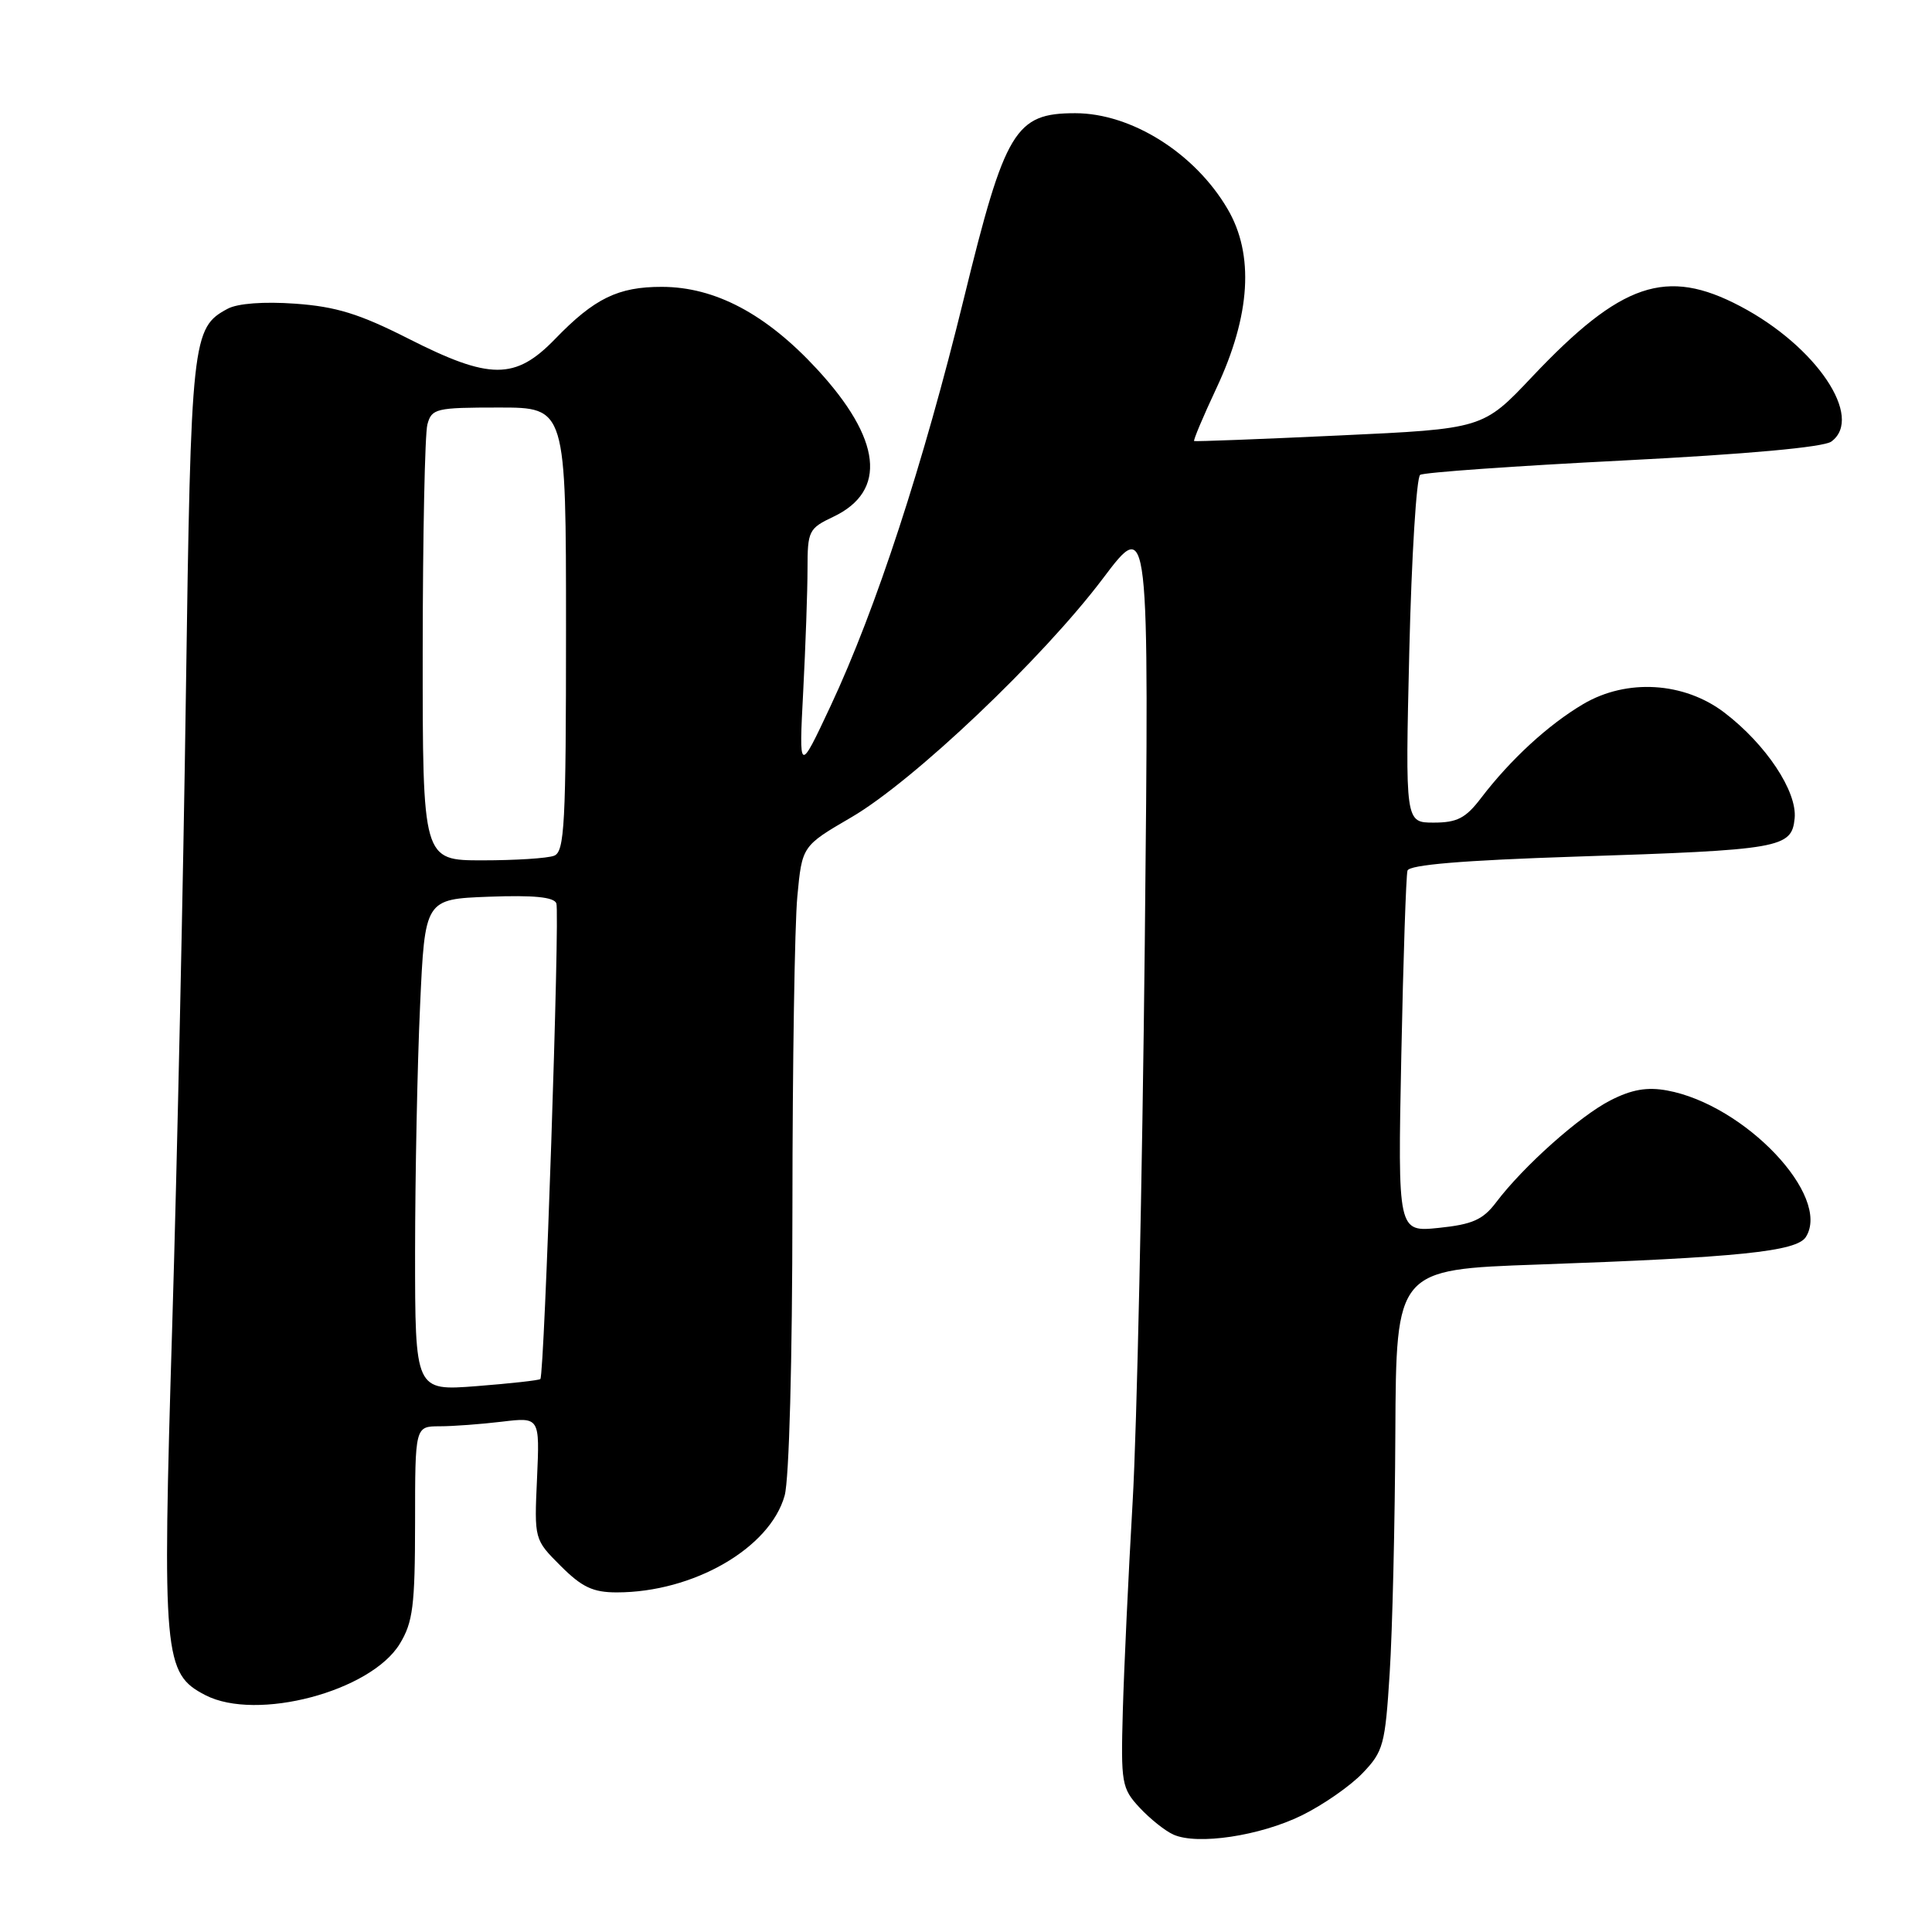 <?xml version="1.0" encoding="UTF-8" standalone="no"?>
<!DOCTYPE svg PUBLIC "-//W3C//DTD SVG 1.1//EN" "http://www.w3.org/Graphics/SVG/1.1/DTD/svg11.dtd" >
<svg xmlns="http://www.w3.org/2000/svg" xmlns:xlink="http://www.w3.org/1999/xlink" version="1.1" viewBox="0 0 256 256">
 <g >
 <path fill="currentColor"
d=" M 172.47 240.56 C 175.27 239.19 178.90 236.67 180.53 234.97 C 183.31 232.08 183.54 231.21 184.14 221.69 C 184.50 216.08 184.84 201.76 184.89 189.86 C 185.00 168.22 185.00 168.22 203.75 167.56 C 230.44 166.62 238.08 165.83 239.29 163.90 C 242.69 158.50 231.19 146.37 220.88 144.49 C 218.24 144.01 216.21 144.36 213.38 145.81 C 209.31 147.89 201.86 154.53 198.24 159.32 C 196.50 161.62 195.11 162.24 190.66 162.70 C 185.21 163.26 185.21 163.26 185.68 139.88 C 185.94 127.02 186.31 115.99 186.50 115.36 C 186.74 114.59 193.81 114.00 208.68 113.51 C 236.01 112.62 237.41 112.38 237.80 108.43 C 238.15 104.87 234.01 98.64 228.50 94.43 C 223.15 90.35 215.56 89.89 209.79 93.29 C 205.14 96.04 200.16 100.62 196.24 105.75 C 194.22 108.41 193.07 109.00 189.98 109.00 C 186.20 109.00 186.20 109.00 186.74 86.25 C 187.04 73.74 187.69 63.24 188.18 62.92 C 188.67 62.60 200.76 61.74 215.05 61.02 C 231.52 60.18 241.63 59.26 242.66 58.51 C 247.02 55.32 240.68 45.88 230.60 40.58 C 220.79 35.41 214.82 37.44 203.00 49.94 C 196.50 56.82 196.50 56.82 177.50 57.70 C 167.05 58.19 158.38 58.52 158.23 58.44 C 158.09 58.36 159.42 55.19 161.20 51.40 C 165.71 41.77 166.21 33.73 162.66 27.69 C 158.33 20.29 149.91 15.00 142.47 15.00 C 134.52 15.00 133.18 17.22 127.73 39.50 C 122.35 61.50 116.07 80.71 110.08 93.50 C 105.86 102.50 105.86 102.50 106.43 91.59 C 106.74 85.60 107.00 78.30 107.00 75.39 C 107.00 70.34 107.16 70.02 110.43 68.47 C 117.60 65.06 116.82 58.17 108.23 48.88 C 101.50 41.60 94.75 38.02 87.70 38.01 C 81.91 38.00 78.76 39.53 73.55 44.92 C 68.27 50.37 64.92 50.36 54.09 44.86 C 47.62 41.58 44.53 40.63 39.13 40.24 C 34.97 39.94 31.49 40.20 30.17 40.91 C 25.45 43.43 25.30 44.79 24.63 92.00 C 24.29 116.48 23.47 154.12 22.82 175.66 C 21.49 219.63 21.68 221.75 27.22 224.62 C 34.01 228.12 49.12 224.13 52.97 217.82 C 54.72 214.95 54.99 212.78 55.00 201.75 C 55.00 189.00 55.00 189.00 58.25 188.99 C 60.04 188.99 63.76 188.71 66.51 188.38 C 71.52 187.78 71.52 187.78 71.16 195.88 C 70.79 203.99 70.79 203.99 74.29 207.49 C 77.11 210.31 78.57 211.00 81.72 211.00 C 91.87 211.00 102.03 205.14 103.97 198.17 C 104.57 196.01 104.99 180.31 105.00 160.00 C 105.01 141.03 105.30 122.48 105.65 118.80 C 106.28 112.10 106.28 112.10 112.80 108.30 C 121.04 103.50 138.15 87.25 146.15 76.64 C 152.27 68.52 152.27 68.52 151.69 125.01 C 151.36 156.08 150.64 189.38 150.08 199.00 C 149.52 208.62 148.94 221.07 148.78 226.66 C 148.51 236.30 148.63 236.96 151.00 239.52 C 152.38 241.00 154.40 242.62 155.50 243.10 C 158.67 244.51 166.93 243.27 172.47 240.56 Z  M 55.00 165.90 C 55.01 155.78 55.30 141.12 55.66 133.32 C 56.30 119.14 56.30 119.14 64.78 118.82 C 70.71 118.60 73.40 118.86 73.72 119.70 C 74.20 120.95 72.14 182.19 71.60 182.73 C 71.43 182.90 67.63 183.32 63.15 183.67 C 55.00 184.30 55.00 184.30 55.00 165.90 Z  M 56.01 86.25 C 56.02 70.99 56.30 57.49 56.63 56.25 C 57.20 54.13 57.75 54.00 66.12 54.00 C 75.00 54.00 75.00 54.00 75.00 83.39 C 75.00 109.27 74.81 112.86 73.42 113.39 C 72.55 113.73 68.27 114.00 63.92 114.00 C 56.00 114.00 56.00 114.00 56.01 86.25 Z "/>
</g>
</svg>